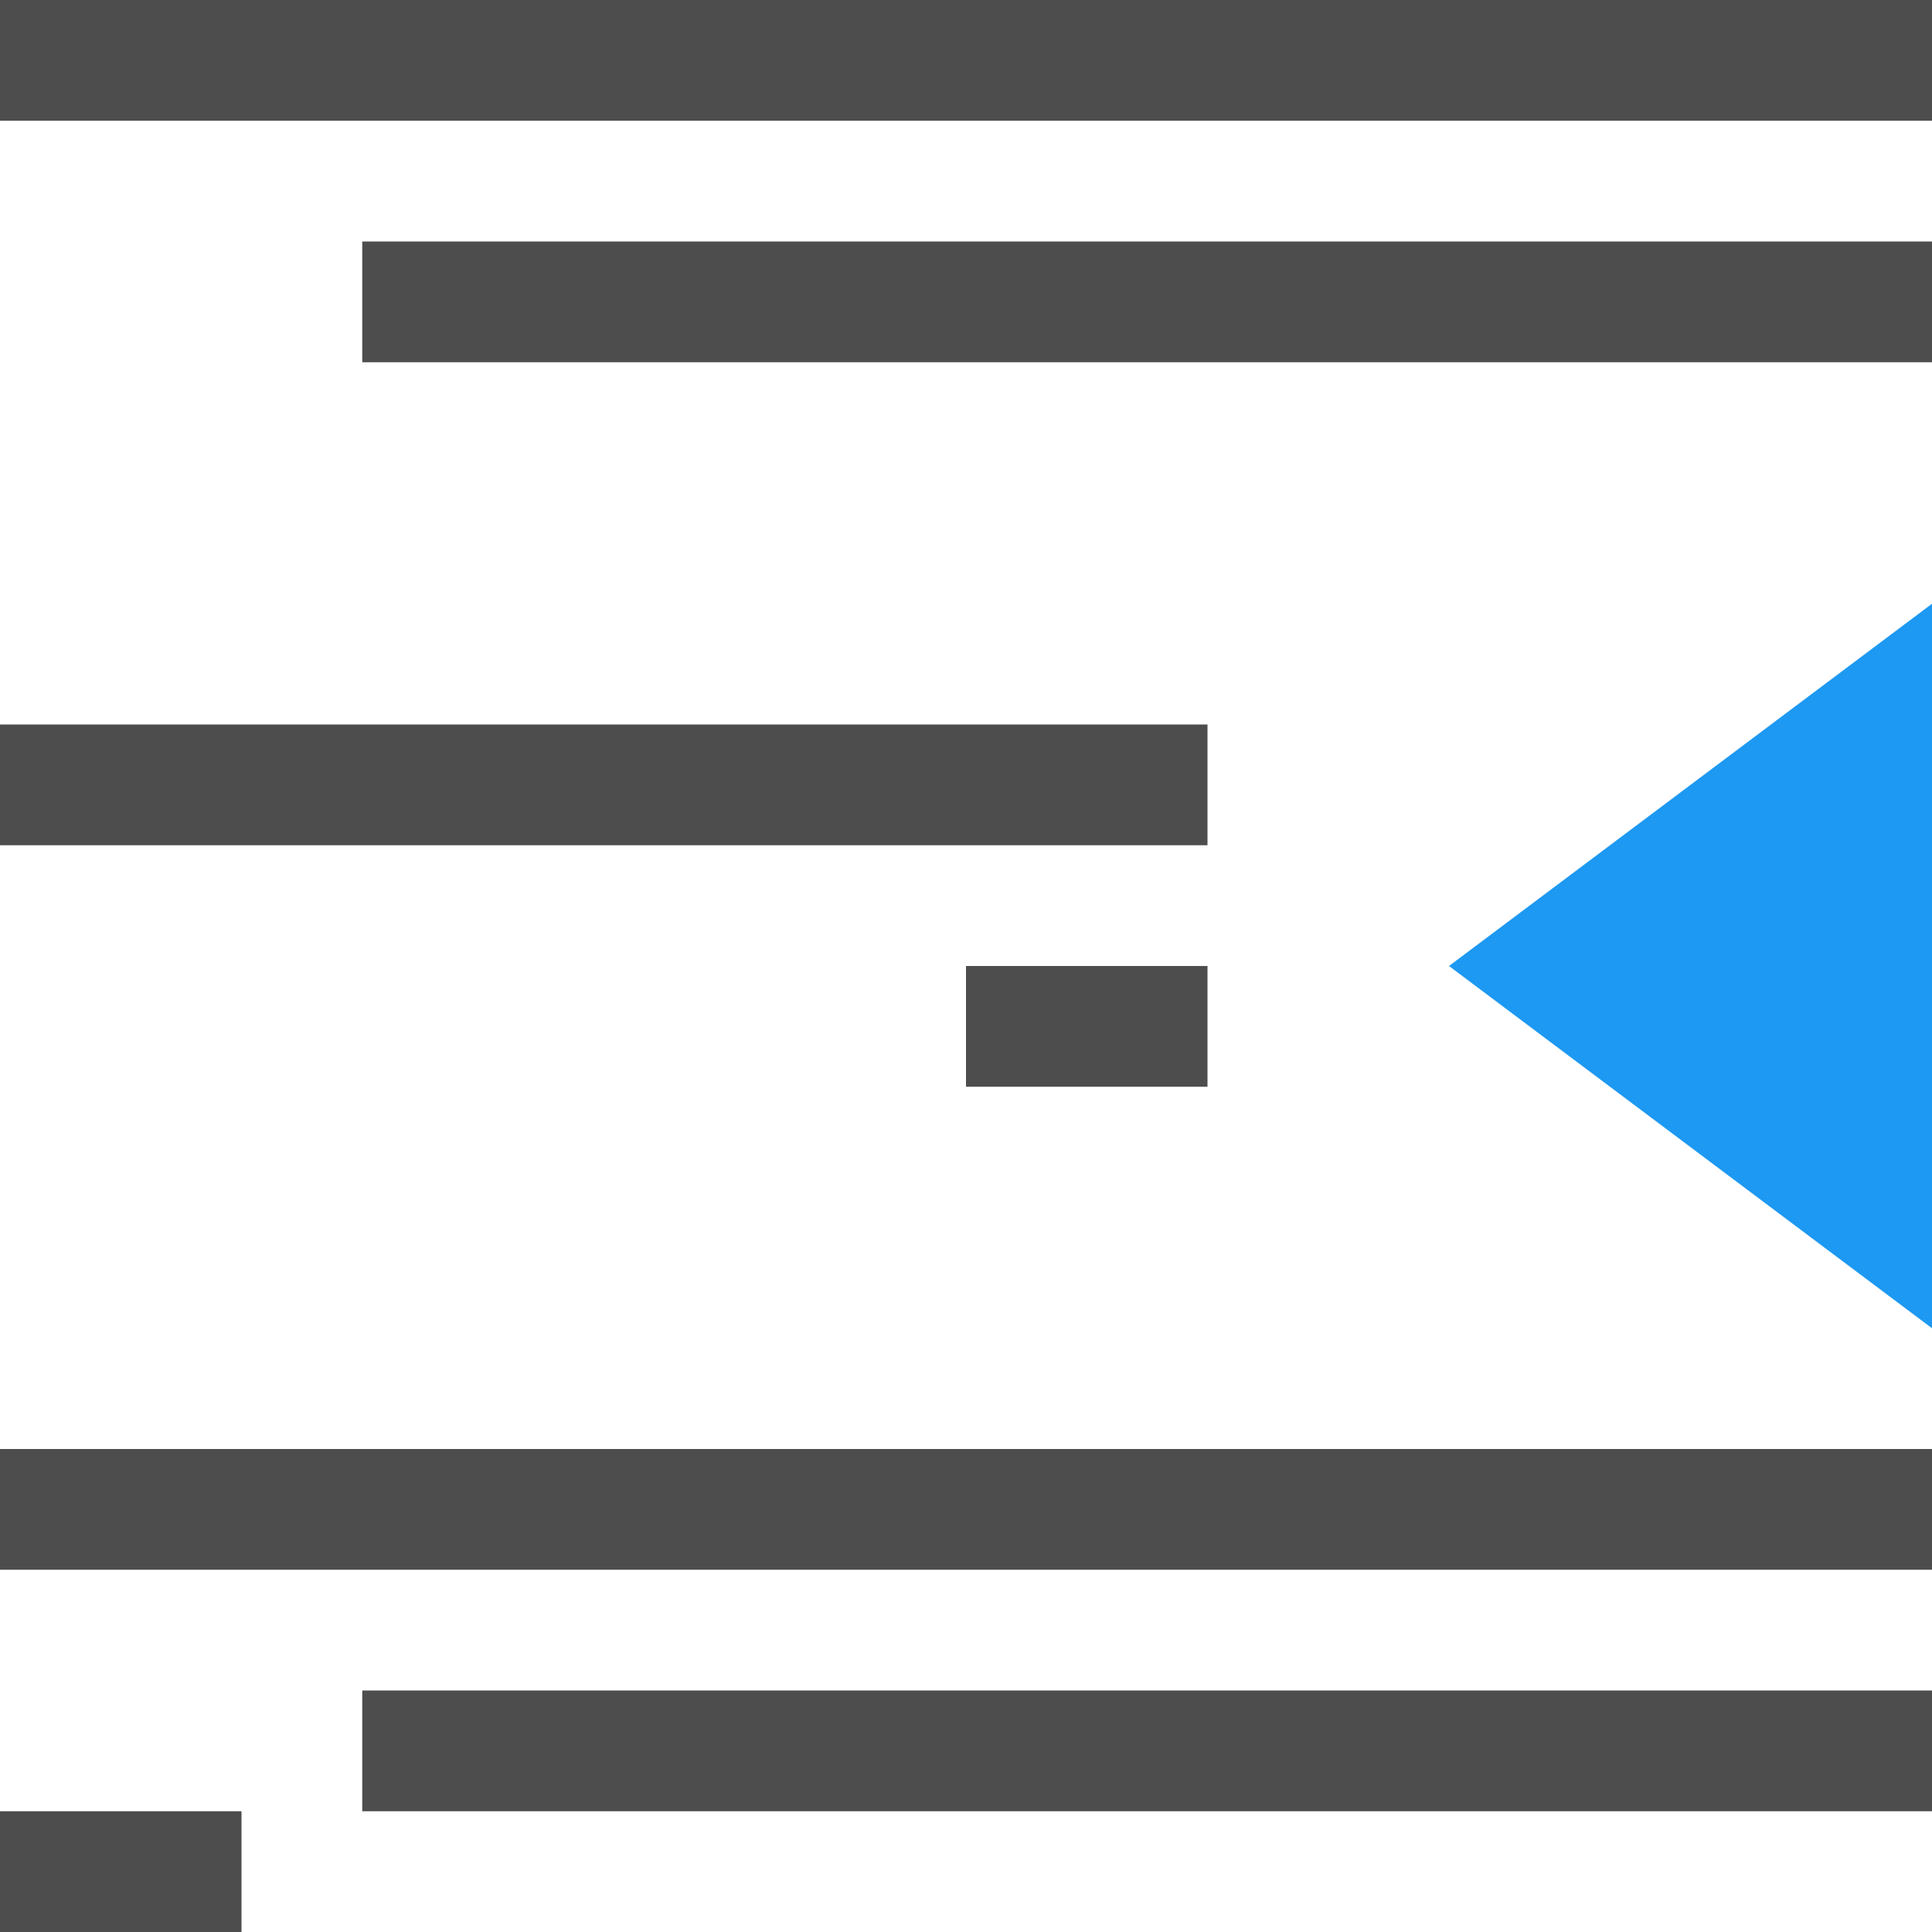 <?xml version="1.0" encoding="UTF-8"?>
<svg xmlns="http://www.w3.org/2000/svg" xmlns:xlink="http://www.w3.org/1999/xlink" width="16pt" height="16pt" viewBox="0 0 16 16" version="1.1">
<g id="surface1">
<path style=" stroke:none;fill-rule:nonzero;fill:rgb(30.196%,30.196%,30.196%);fill-opacity:1;" d="M 0 0 L 0 1 L 16 1 L 16 0 Z M 3 2 L 3 3 L 16 3 L 16 2 Z M 0 6 L 0 7 L 10 7 L 10 6 Z M 8 8 L 8 9 L 10 9 L 10 8 Z M 0 12 L 0 13 L 16 13 L 16 12 Z M 3 14 L 3 15 L 16 15 L 16 14 Z M 0 15 L 0 16 L 2 16 L 2 15 Z M 0 15 "/>
<path style=" stroke:none;fill-rule:nonzero;fill:rgb(11.373%,60%,95.294%);fill-opacity:1;" d="M 16 5 L 12 8 L 16 11 Z M 16 5 "/>
</g>
</svg>
